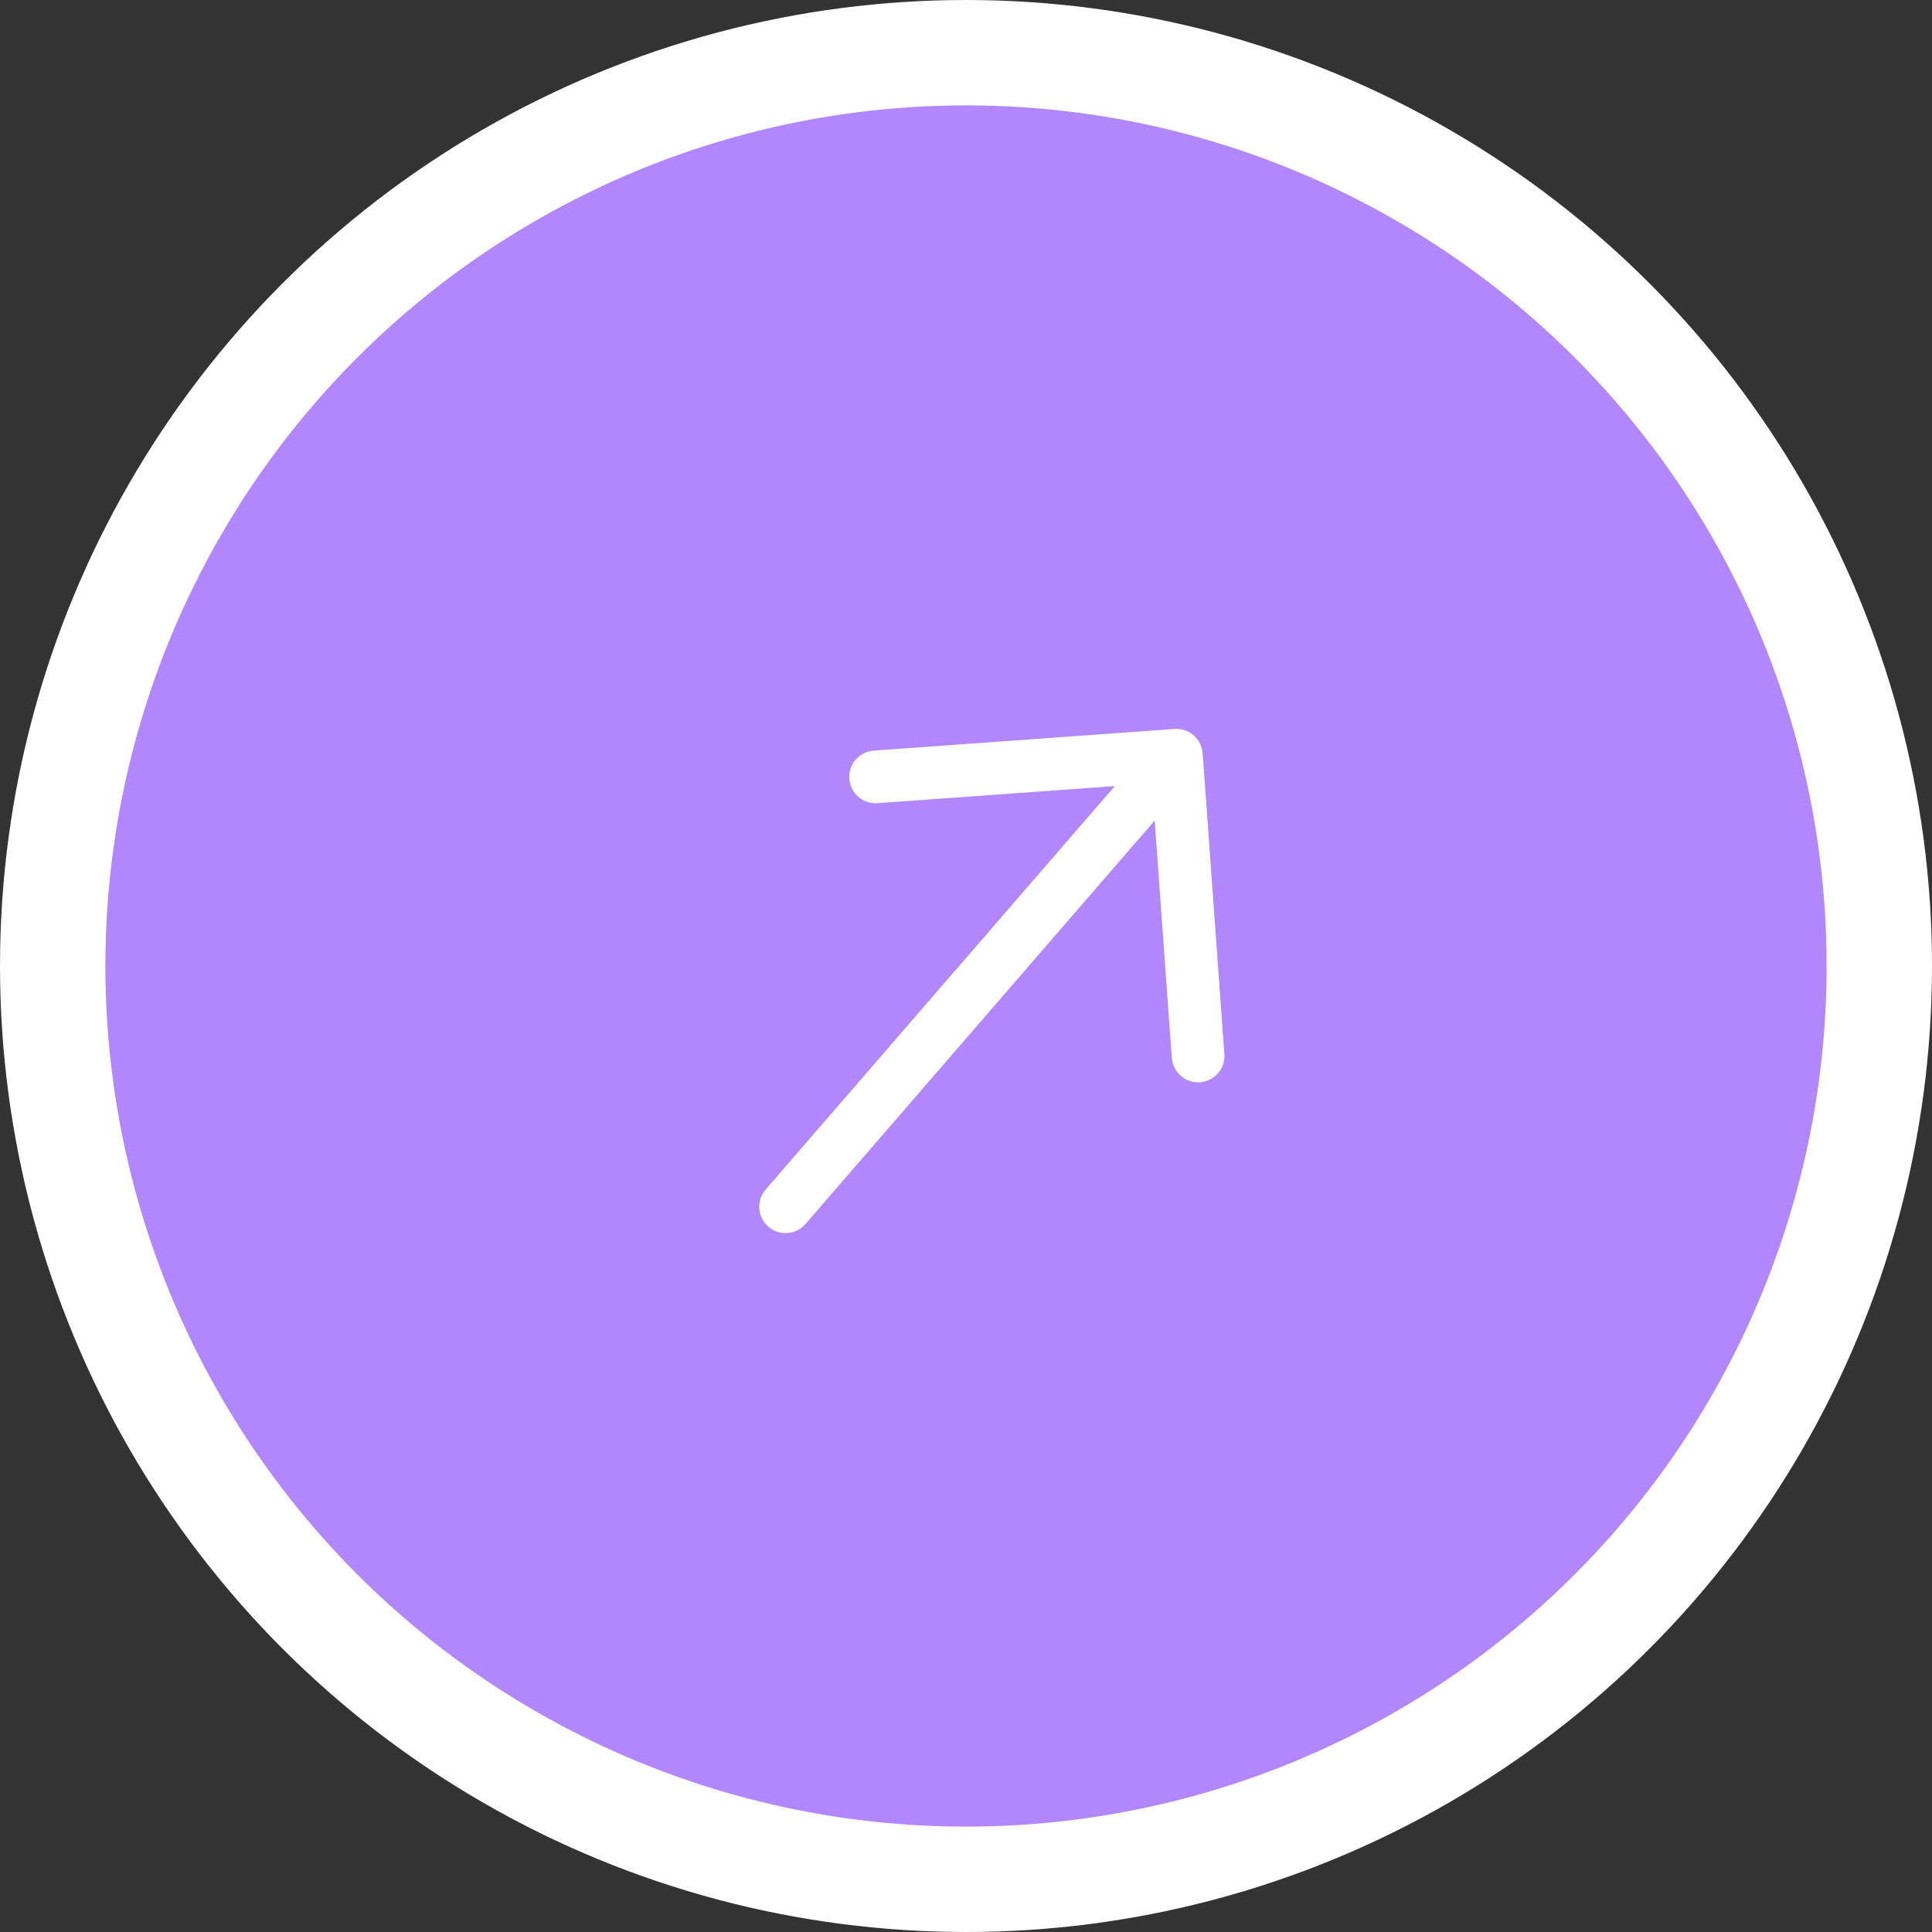 <svg width="55" height="55" viewBox="0 0 55 55" fill="none" xmlns="http://www.w3.org/2000/svg">
<rect x="0" y="0" width="55" height="55" fill="#333333" stroke="none"/>
<circle cx="27.5" cy="27.5" r="26" fill="#B287FD" stroke="white" stroke-width="3"/>
<path d="M24.927 22.117L33.489 21.5L34.107 30.061M22.364 34.354L33.378 21.628" stroke="white" stroke-width="1.5" stroke-miterlimit="10" stroke-linecap="round" stroke-linejoin="round"/>
</svg>